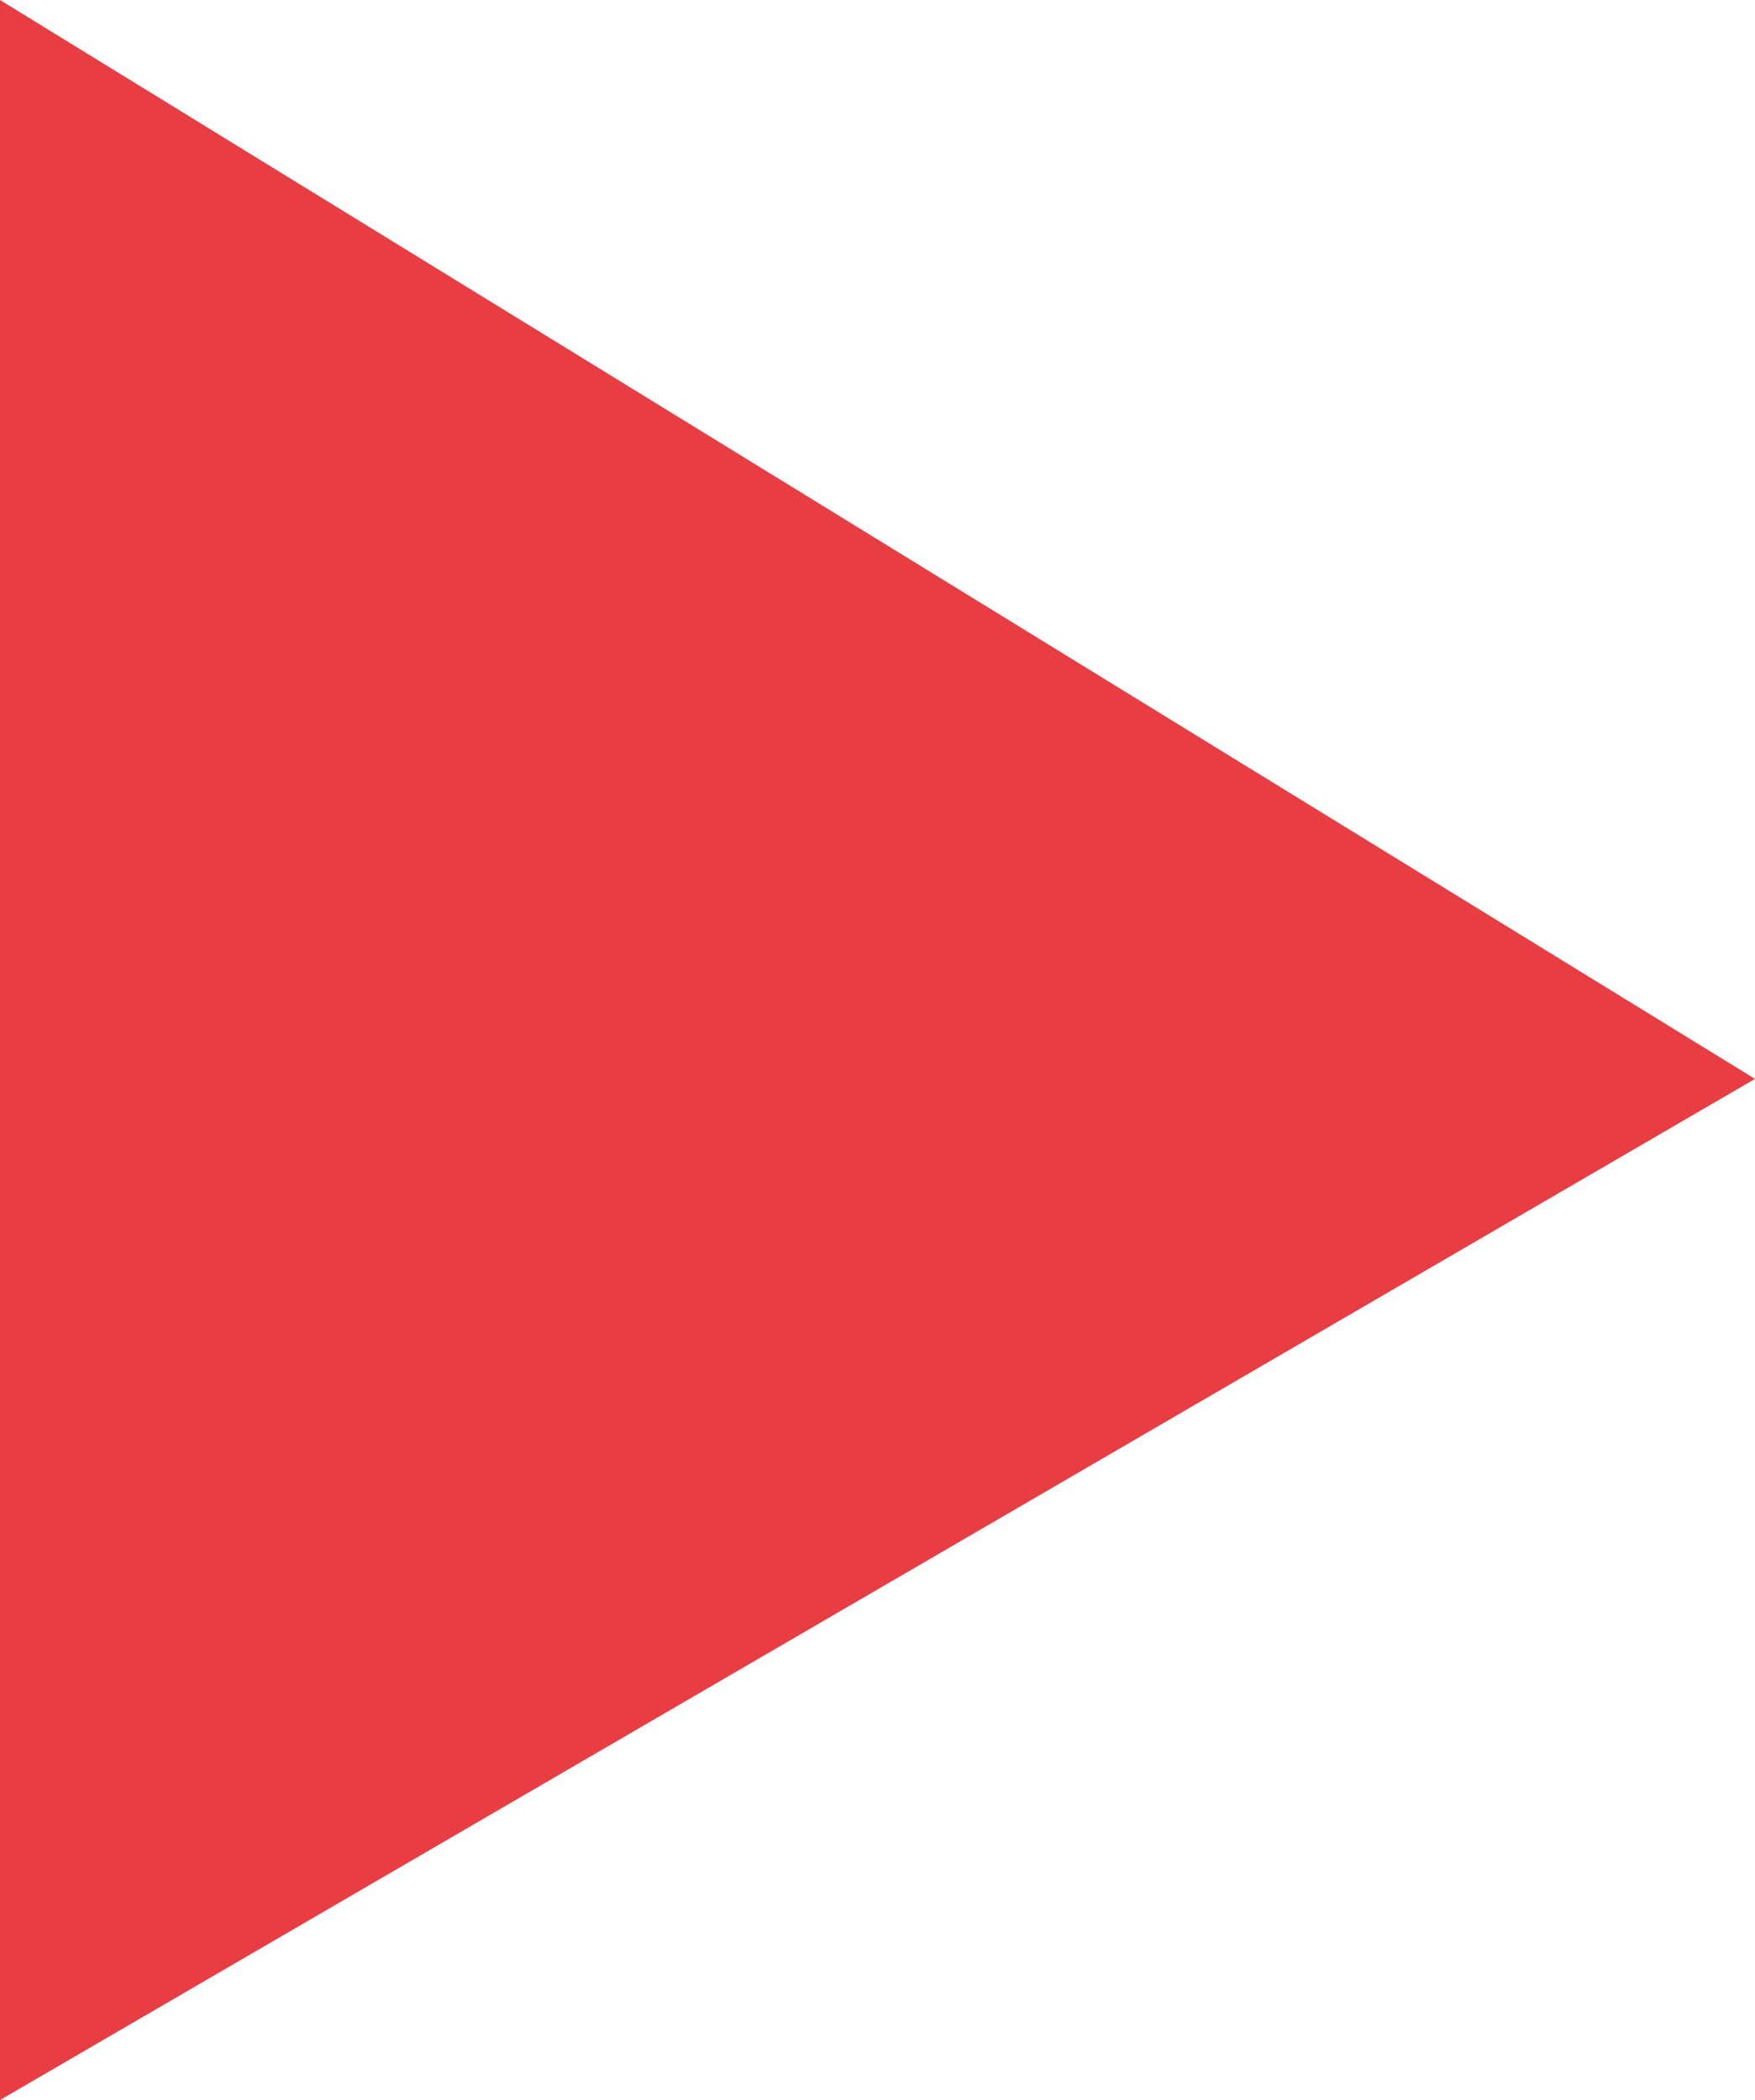 <svg xmlns="http://www.w3.org/2000/svg" width="27.711" height="33.154" viewBox="0 0 27.711 33.154">
  <path id="path" d="M7,10,23.121,37.711,40.154,10Z" transform="translate(-10 40.154) rotate(-90)" fill="#e73d43" fill-rule="evenodd"/>
</svg>

